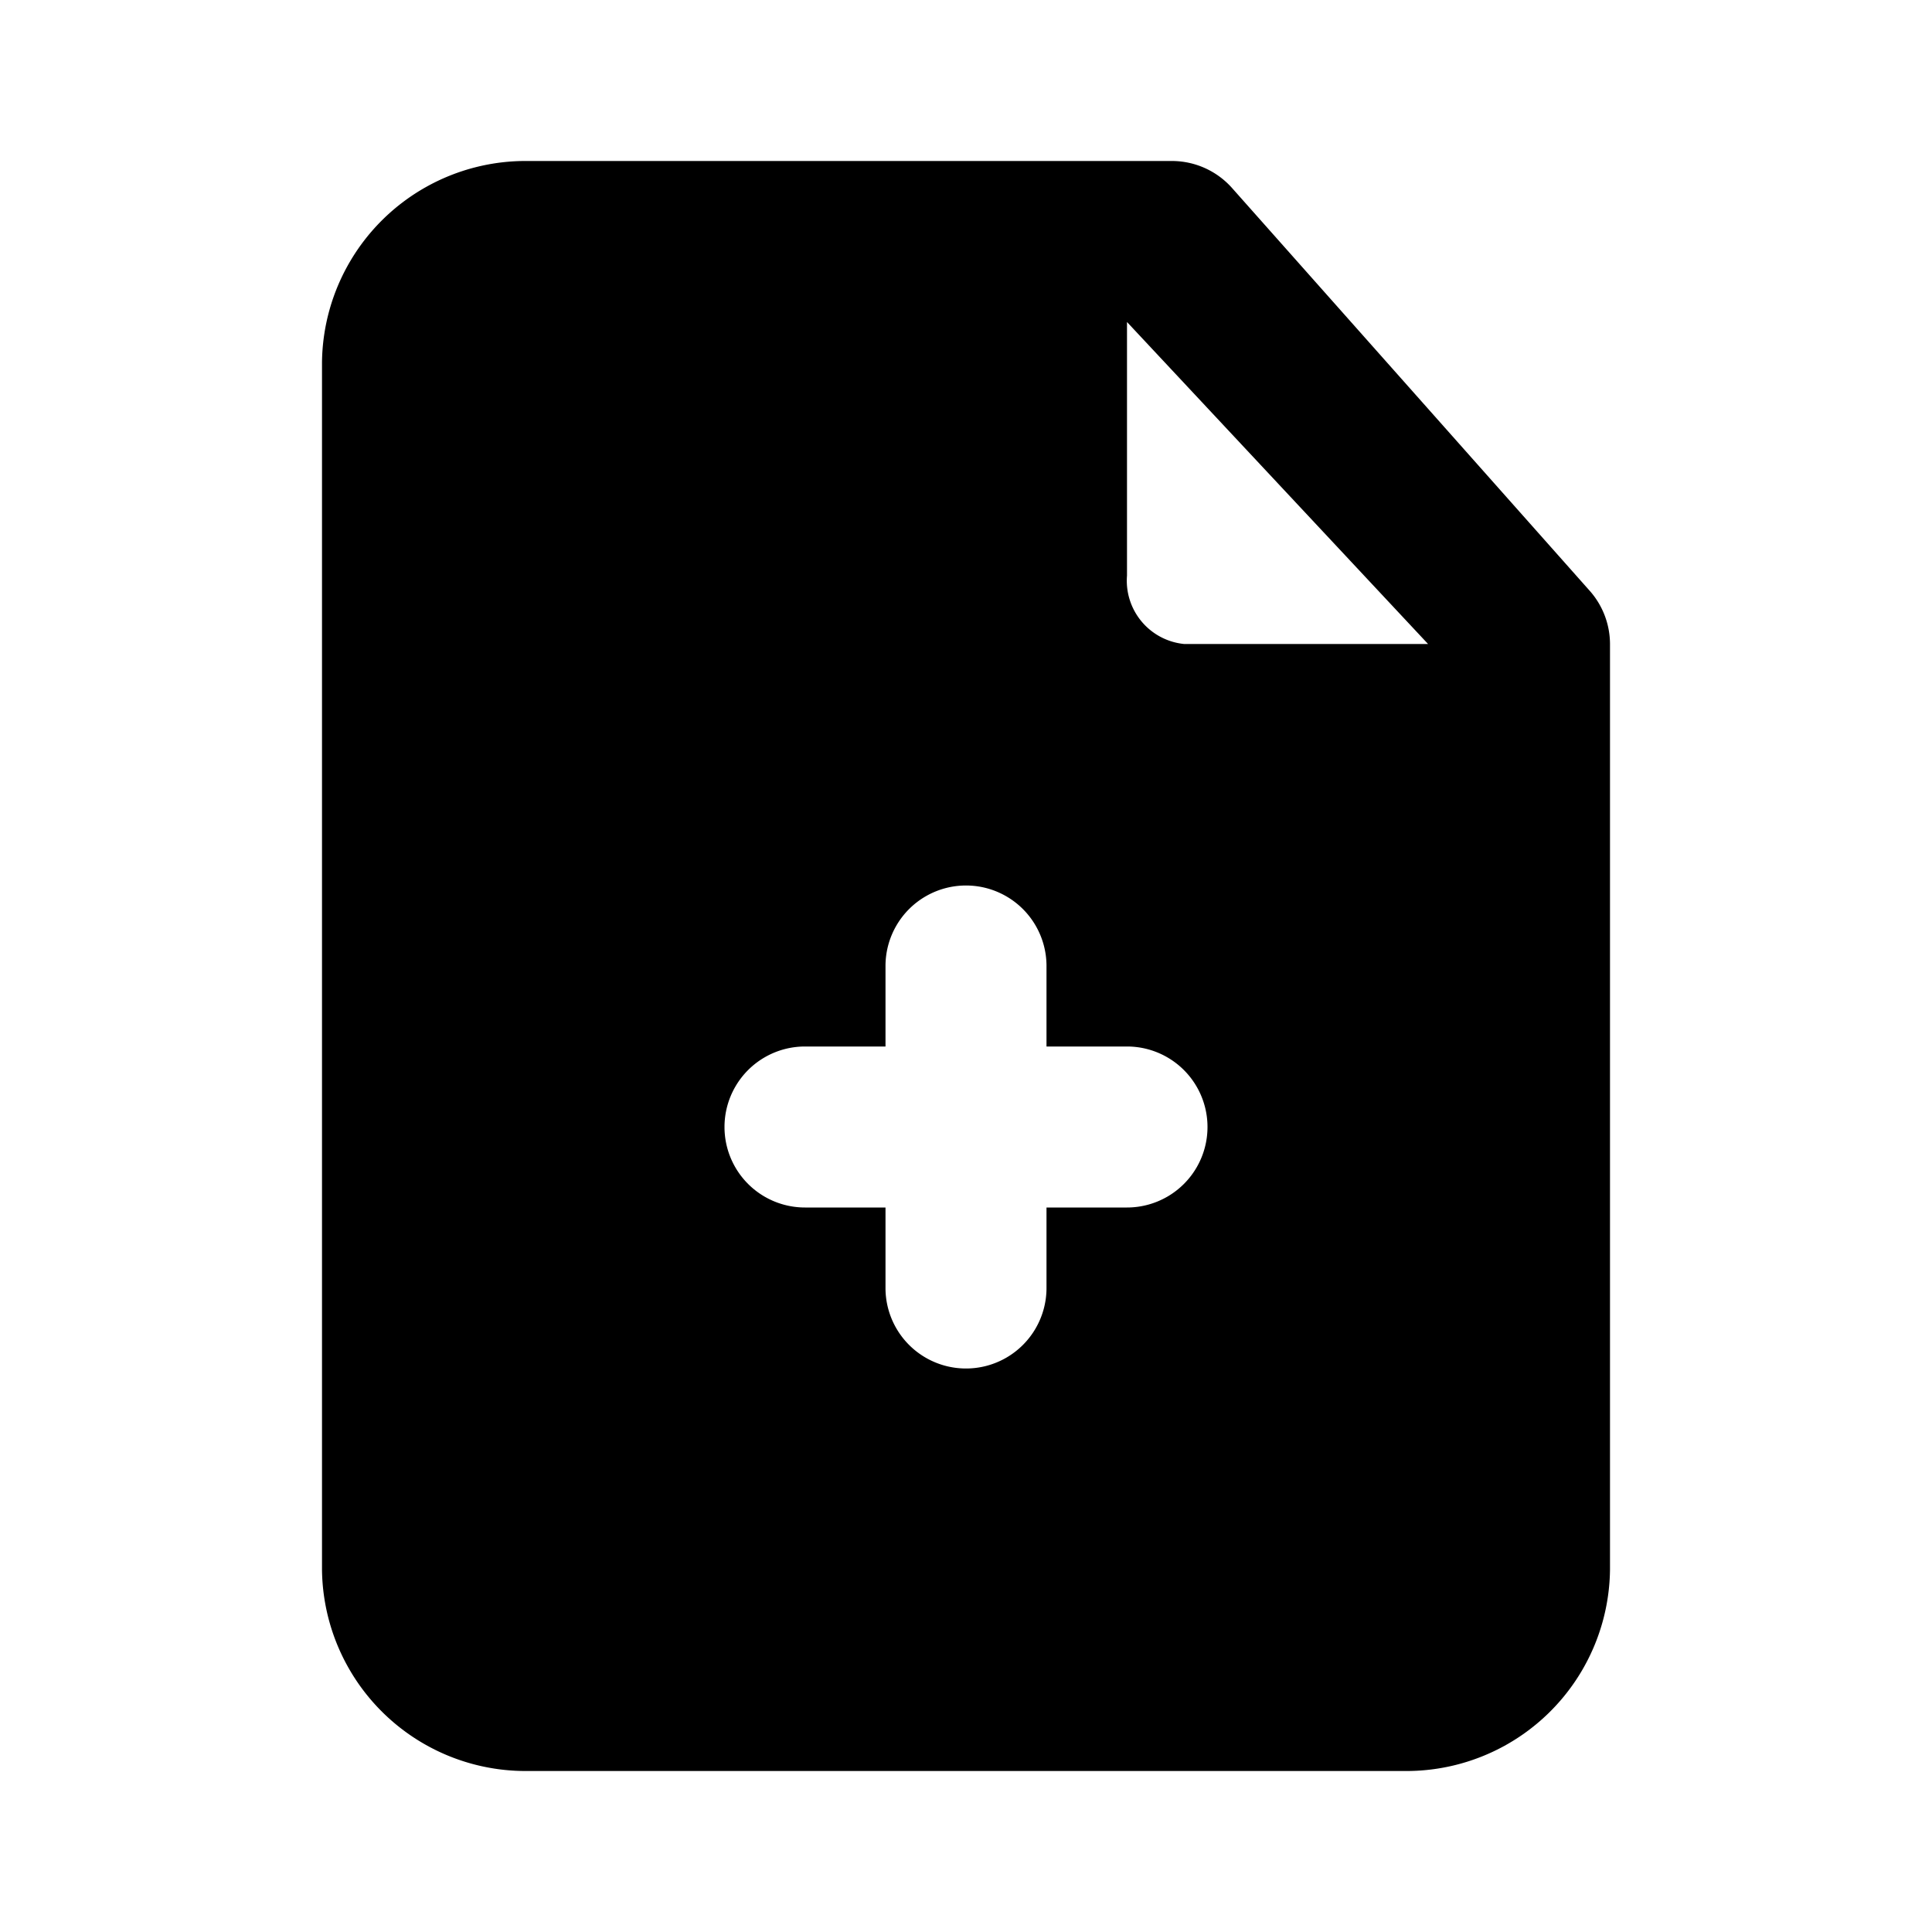 <svg xmlns="http://www.w3.org/2000/svg" viewBox="0 0 24 24" fill="currentColor" focusable="false">
  <path d="M19.74 7.33l-4.44-5a1 1 0 00-.74-.33h-8A2.53 2.53 0 004 4.5v15A2.53 2.53 0 006.56 22h10.88A2.53 2.53 0 0020 19.5V8a1 1 0 00-.26-.67zM14 15h-1v1a1 1 0 01-2 0v-1h-1a1 1 0 010-2h1v-1a1 1 0 012 0v1h1a1 1 0 010 2zm.71-7a.79.79 0 01-.71-.85V4l3.74 4z"/>
</svg>
